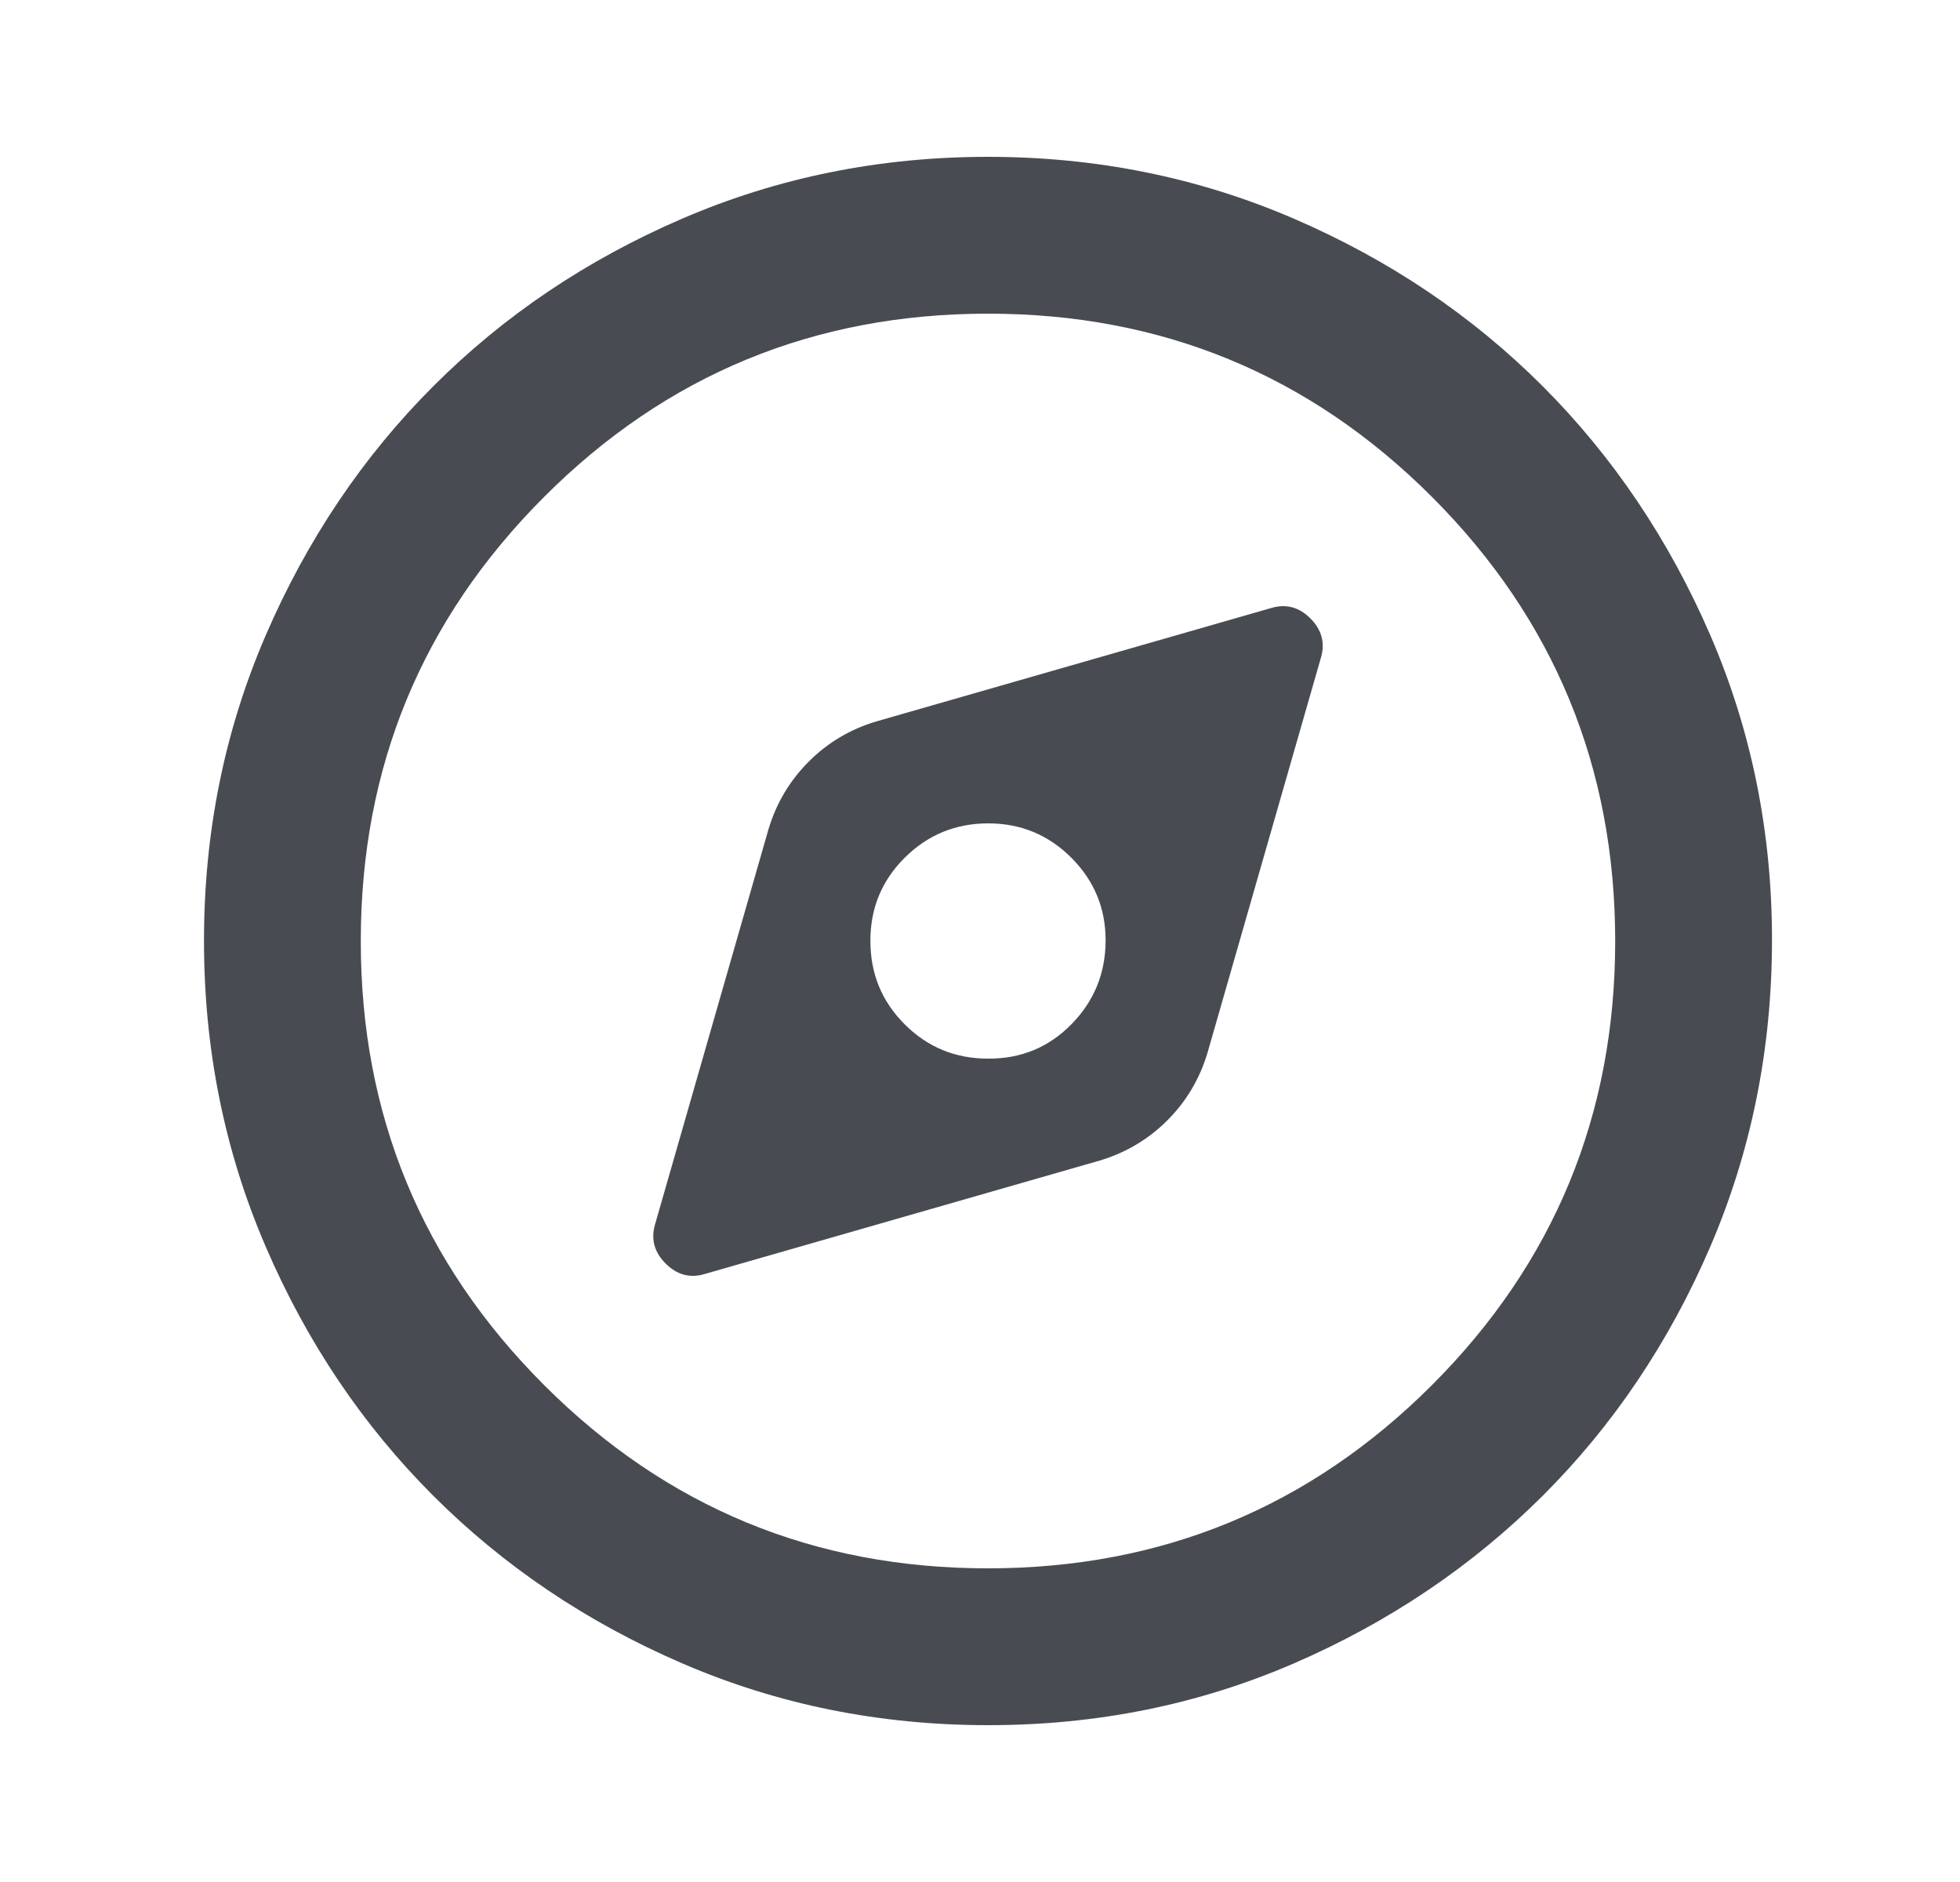 <svg width="25" height="24" viewBox="0 0 25 24" fill="none" xmlns="http://www.w3.org/2000/svg">
<path d="M8.977 16.25L14.027 14.8C14.36 14.7 14.648 14.529 14.89 14.287C15.132 14.045 15.302 13.758 15.402 13.425L16.852 8.375C16.902 8.192 16.856 8.029 16.715 7.887C16.573 7.745 16.411 7.699 16.227 7.75L11.177 9.2C10.843 9.3 10.556 9.471 10.315 9.713C10.073 9.955 9.902 10.242 9.802 10.575L8.352 15.625C8.302 15.808 8.348 15.971 8.49 16.113C8.632 16.255 8.794 16.301 8.977 16.25ZM12.602 13.5C12.185 13.5 11.831 13.354 11.54 13.063C11.248 12.772 11.102 12.417 11.102 12C11.101 11.583 11.247 11.229 11.54 10.938C11.832 10.647 12.186 10.501 12.602 10.5C13.017 10.499 13.371 10.645 13.665 10.938C13.958 11.231 14.104 11.585 14.102 12C14.1 12.415 13.954 12.769 13.665 13.063C13.375 13.357 13.021 13.503 12.602 13.5ZM12.602 22C11.218 22 9.918 21.737 8.702 21.212C7.485 20.687 6.427 19.974 5.527 19.075C4.627 18.176 3.914 17.117 3.39 15.9C2.865 14.683 2.602 13.383 2.602 12C2.601 10.617 2.864 9.317 3.39 8.1C3.916 6.883 4.628 5.824 5.527 4.925C6.425 4.026 7.484 3.313 8.702 2.788C9.92 2.263 11.22 2 12.602 2C13.984 2 15.284 2.263 16.502 2.788C17.72 3.313 18.778 4.026 19.677 4.925C20.575 5.824 21.288 6.883 21.815 8.1C22.341 9.317 22.604 10.617 22.602 12C22.6 13.383 22.337 14.683 21.814 15.9C21.29 17.117 20.578 18.176 19.677 19.075C18.775 19.974 17.717 20.687 16.502 21.213C15.286 21.739 13.986 22.001 12.602 22ZM12.602 20C14.818 20 16.706 19.221 18.265 17.663C19.823 16.105 20.602 14.217 20.602 12C20.601 9.783 19.822 7.895 18.265 6.337C16.707 4.779 14.82 4 12.602 4C10.384 4 8.496 4.779 6.939 6.338C5.381 7.897 4.602 9.784 4.602 12C4.601 14.216 5.38 16.104 6.94 17.663C8.499 19.222 10.386 20.001 12.602 20Z" fill="#484C52"/>
</svg>
